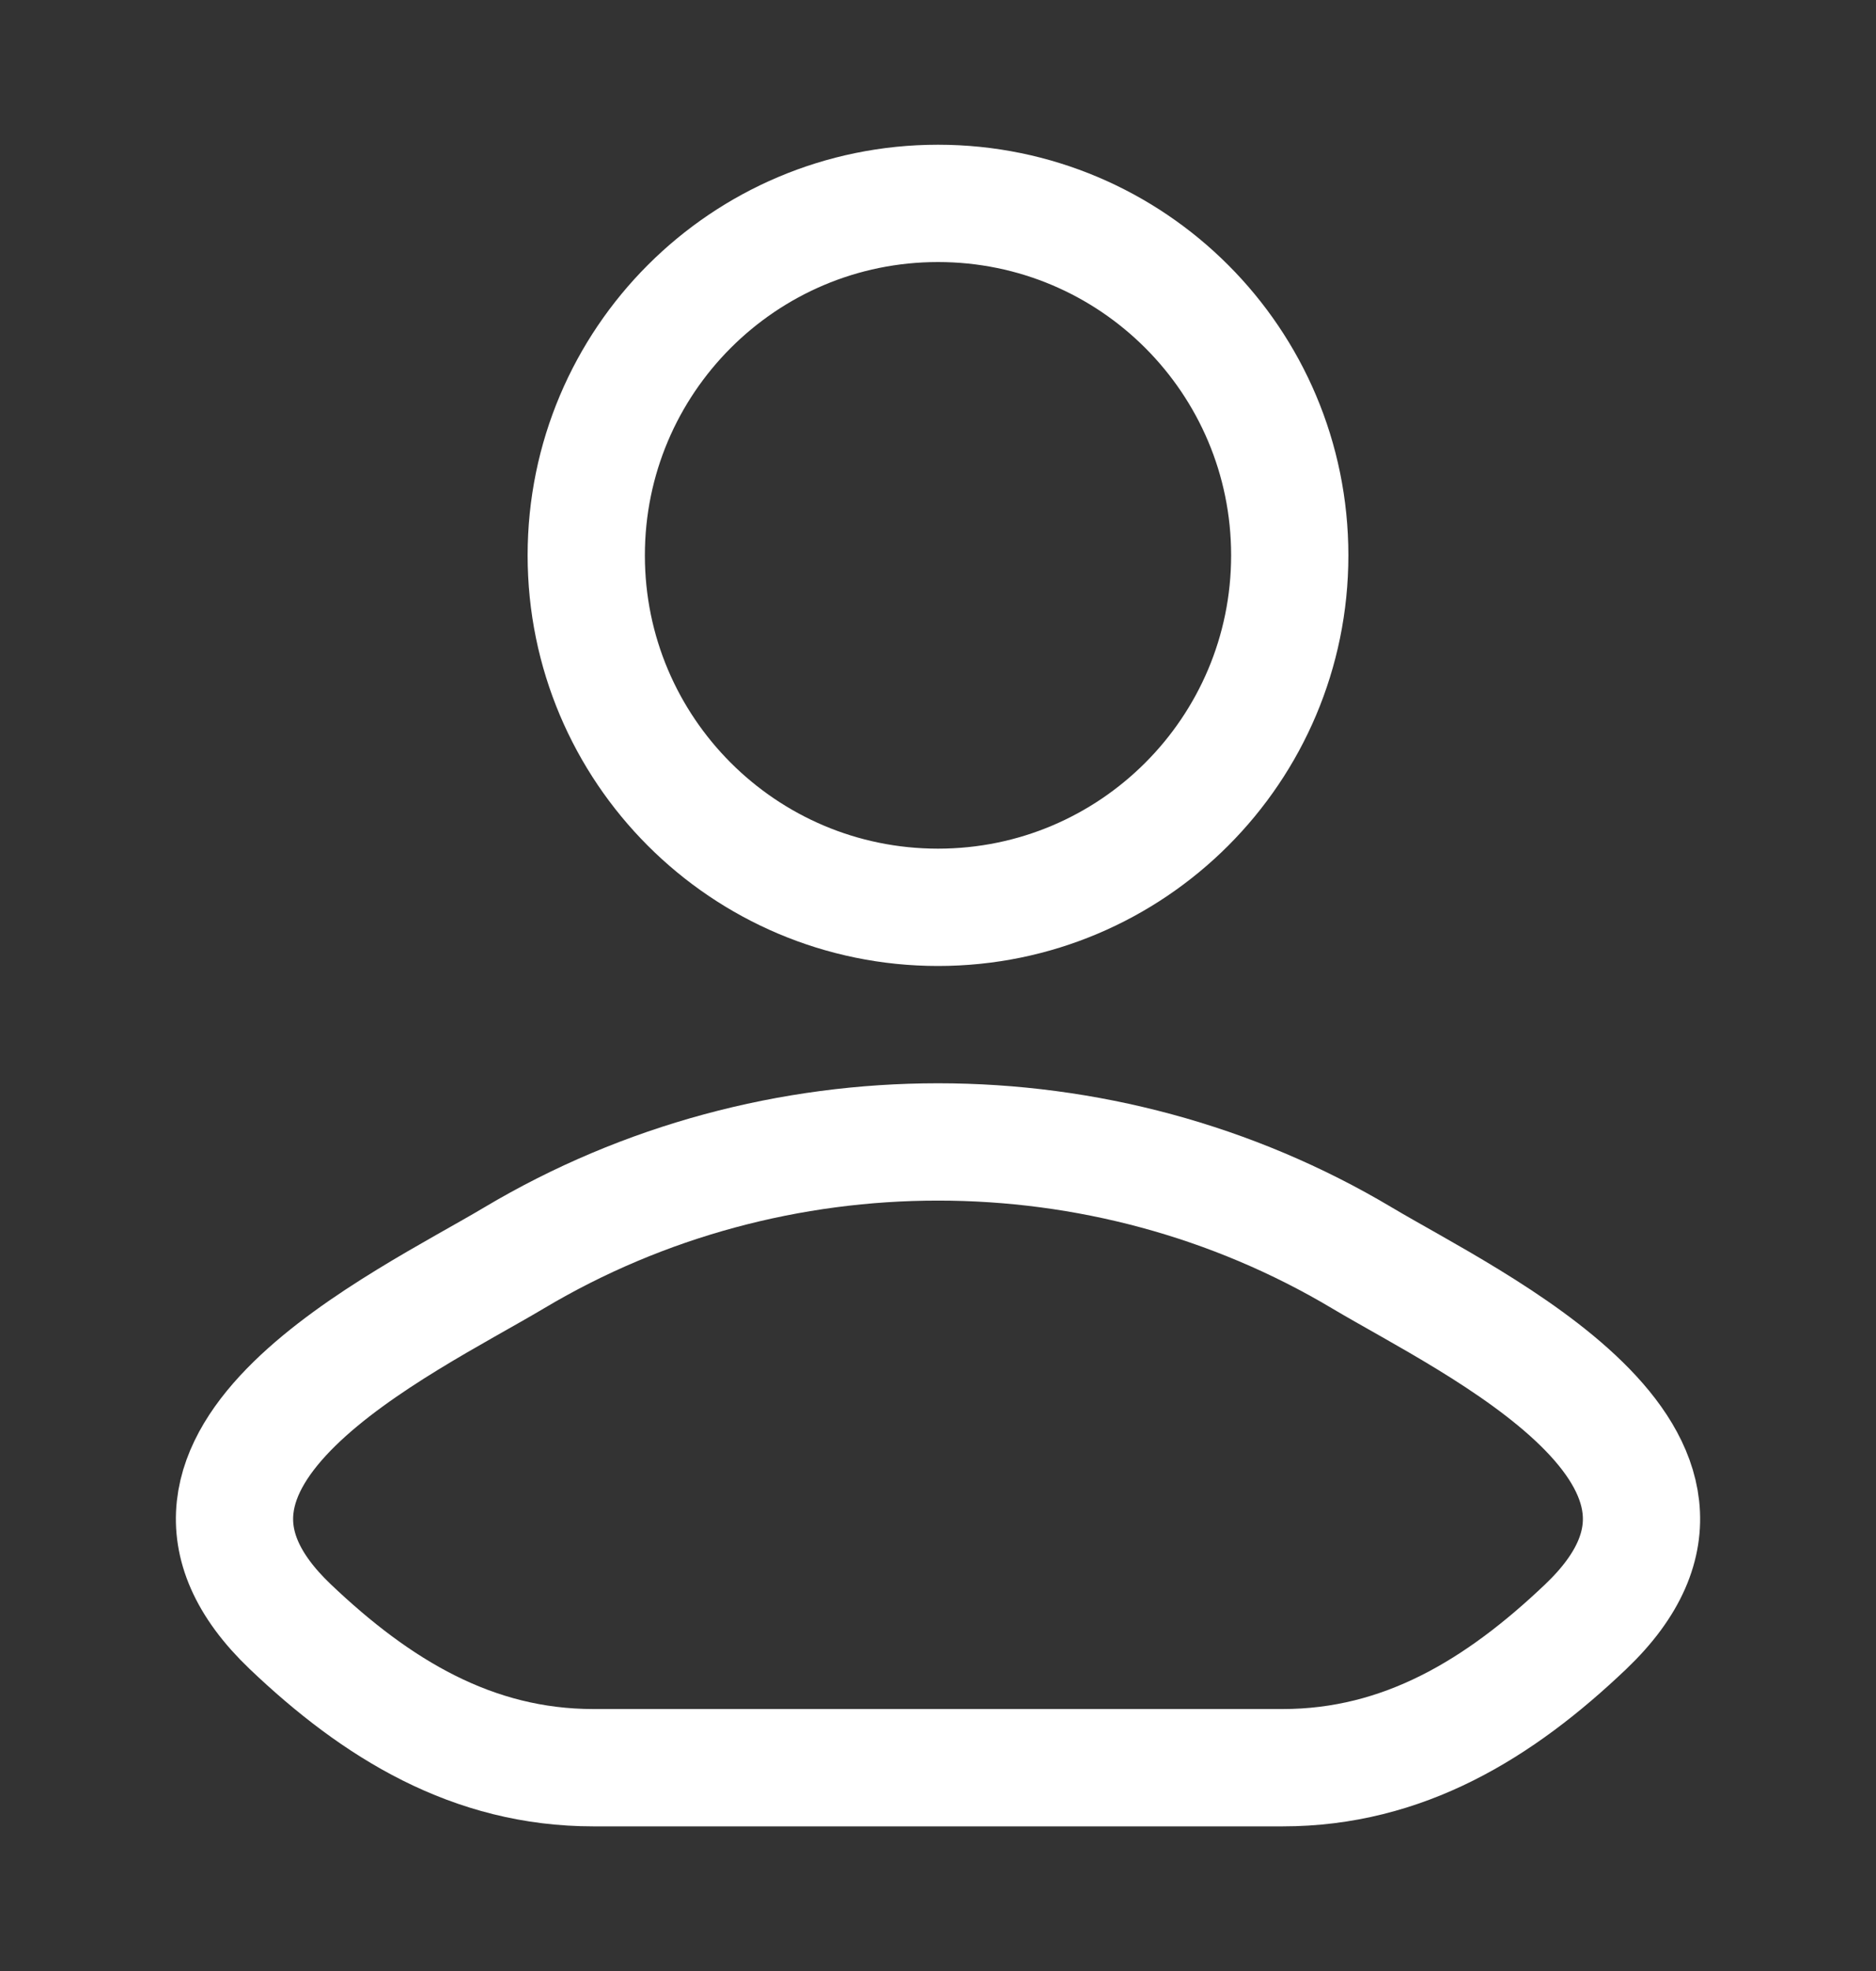 <svg width="20" height="21" viewBox="0 0 20 21" fill="none" xmlns="http://www.w3.org/2000/svg">
<rect x="0" y="0" width="20" height="21" fill="#333333" stroke="none"/>
<path d="M5.481 13.402C4.302 14.104 1.211 15.537 3.094 17.331C4.014 18.207 5.038 18.834 6.326 18.834H13.674C14.962 18.834 15.986 18.207 16.906 17.331C18.789 15.537 15.698 14.104 14.519 13.402C11.754 11.755 8.246 11.755 5.481 13.402Z" stroke="white" stroke-width="1.25" stroke-linecap="round" stroke-linejoin="round"/>
<path d="M13.75 5.917C13.75 7.988 12.071 9.667 10 9.667C7.929 9.667 6.25 7.988 6.25 5.917C6.25 3.846 7.929 2.167 10 2.167C12.071 2.167 13.75 3.846 13.75 5.917Z" stroke="white" stroke-width="1.25"/>
</svg>
